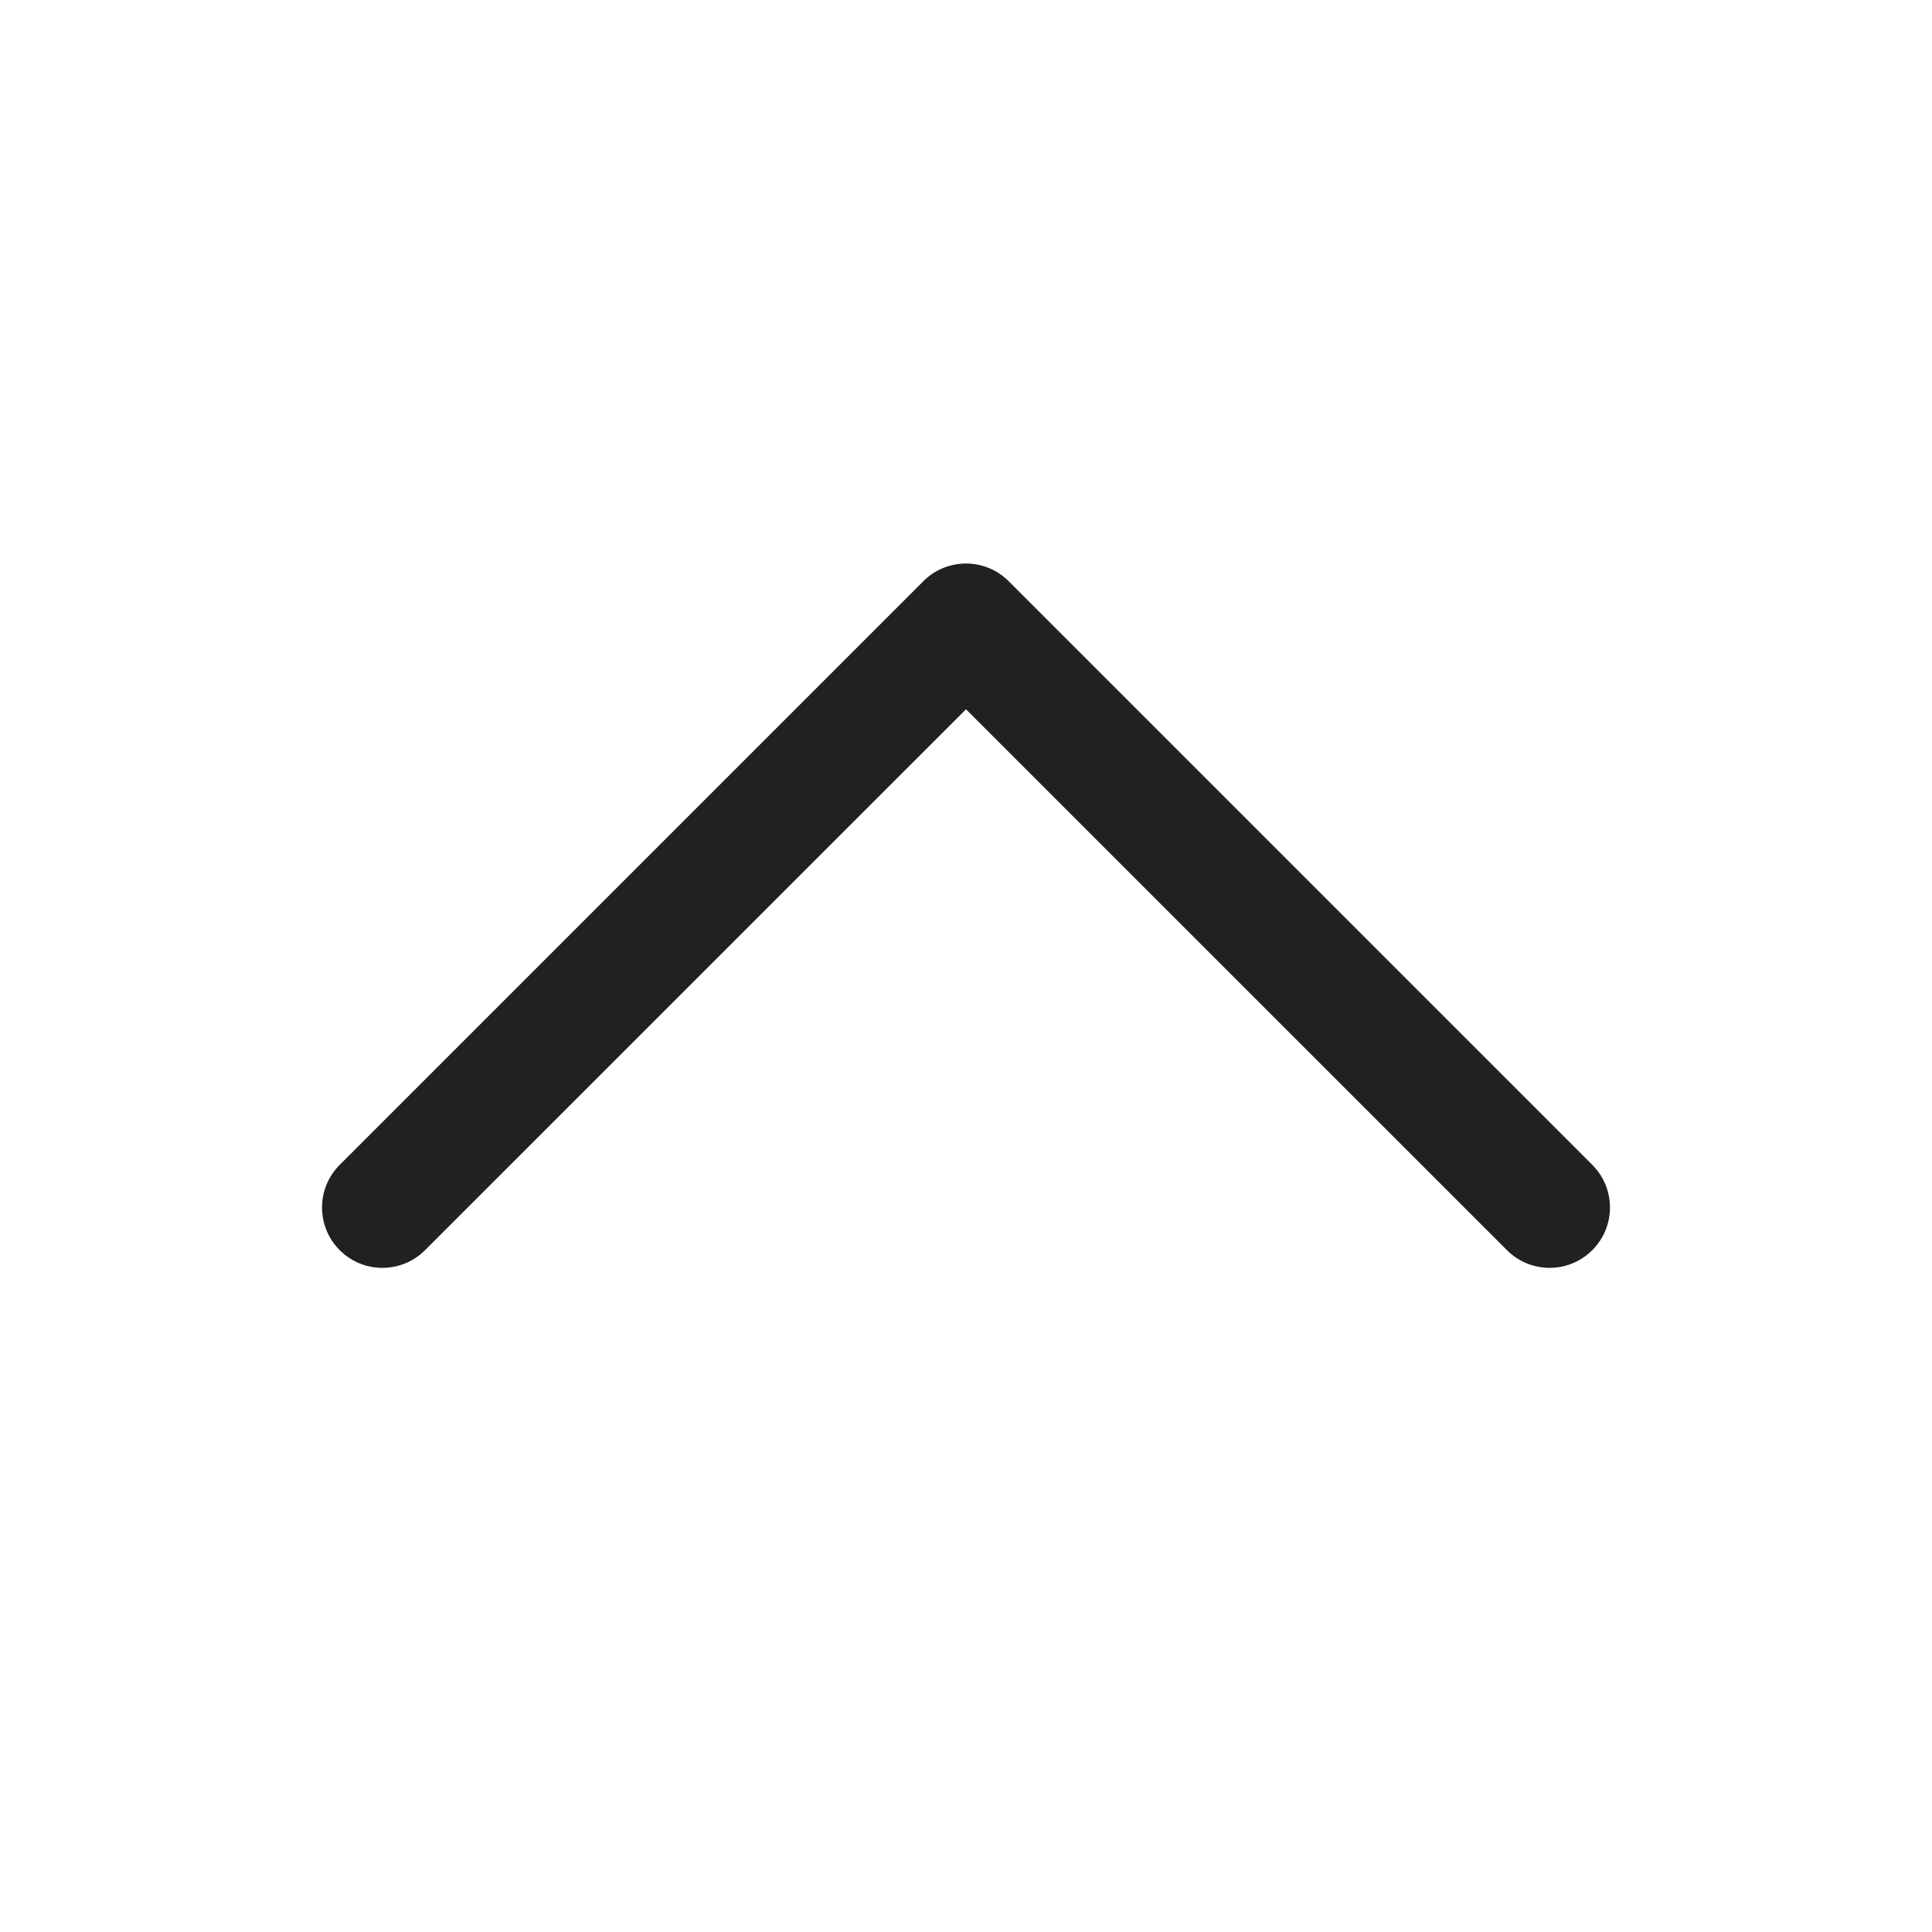 <svg width="24" height="24" viewBox="0 0 24 24" fill="none" xmlns="http://www.w3.org/2000/svg">
<path d="M4.22 15.53C4.513 15.823 4.987 15.823 5.28 15.53L12 8.811L18.72 15.53C19.013 15.823 19.487 15.823 19.78 15.53C20.073 15.237 20.073 14.763 19.78 14.47L12.53 7.22C12.237 6.927 11.763 6.927 11.47 7.22L4.22 14.47C3.927 14.763 3.927 15.237 4.22 15.53Z" fill="#212121"/>
</svg>
